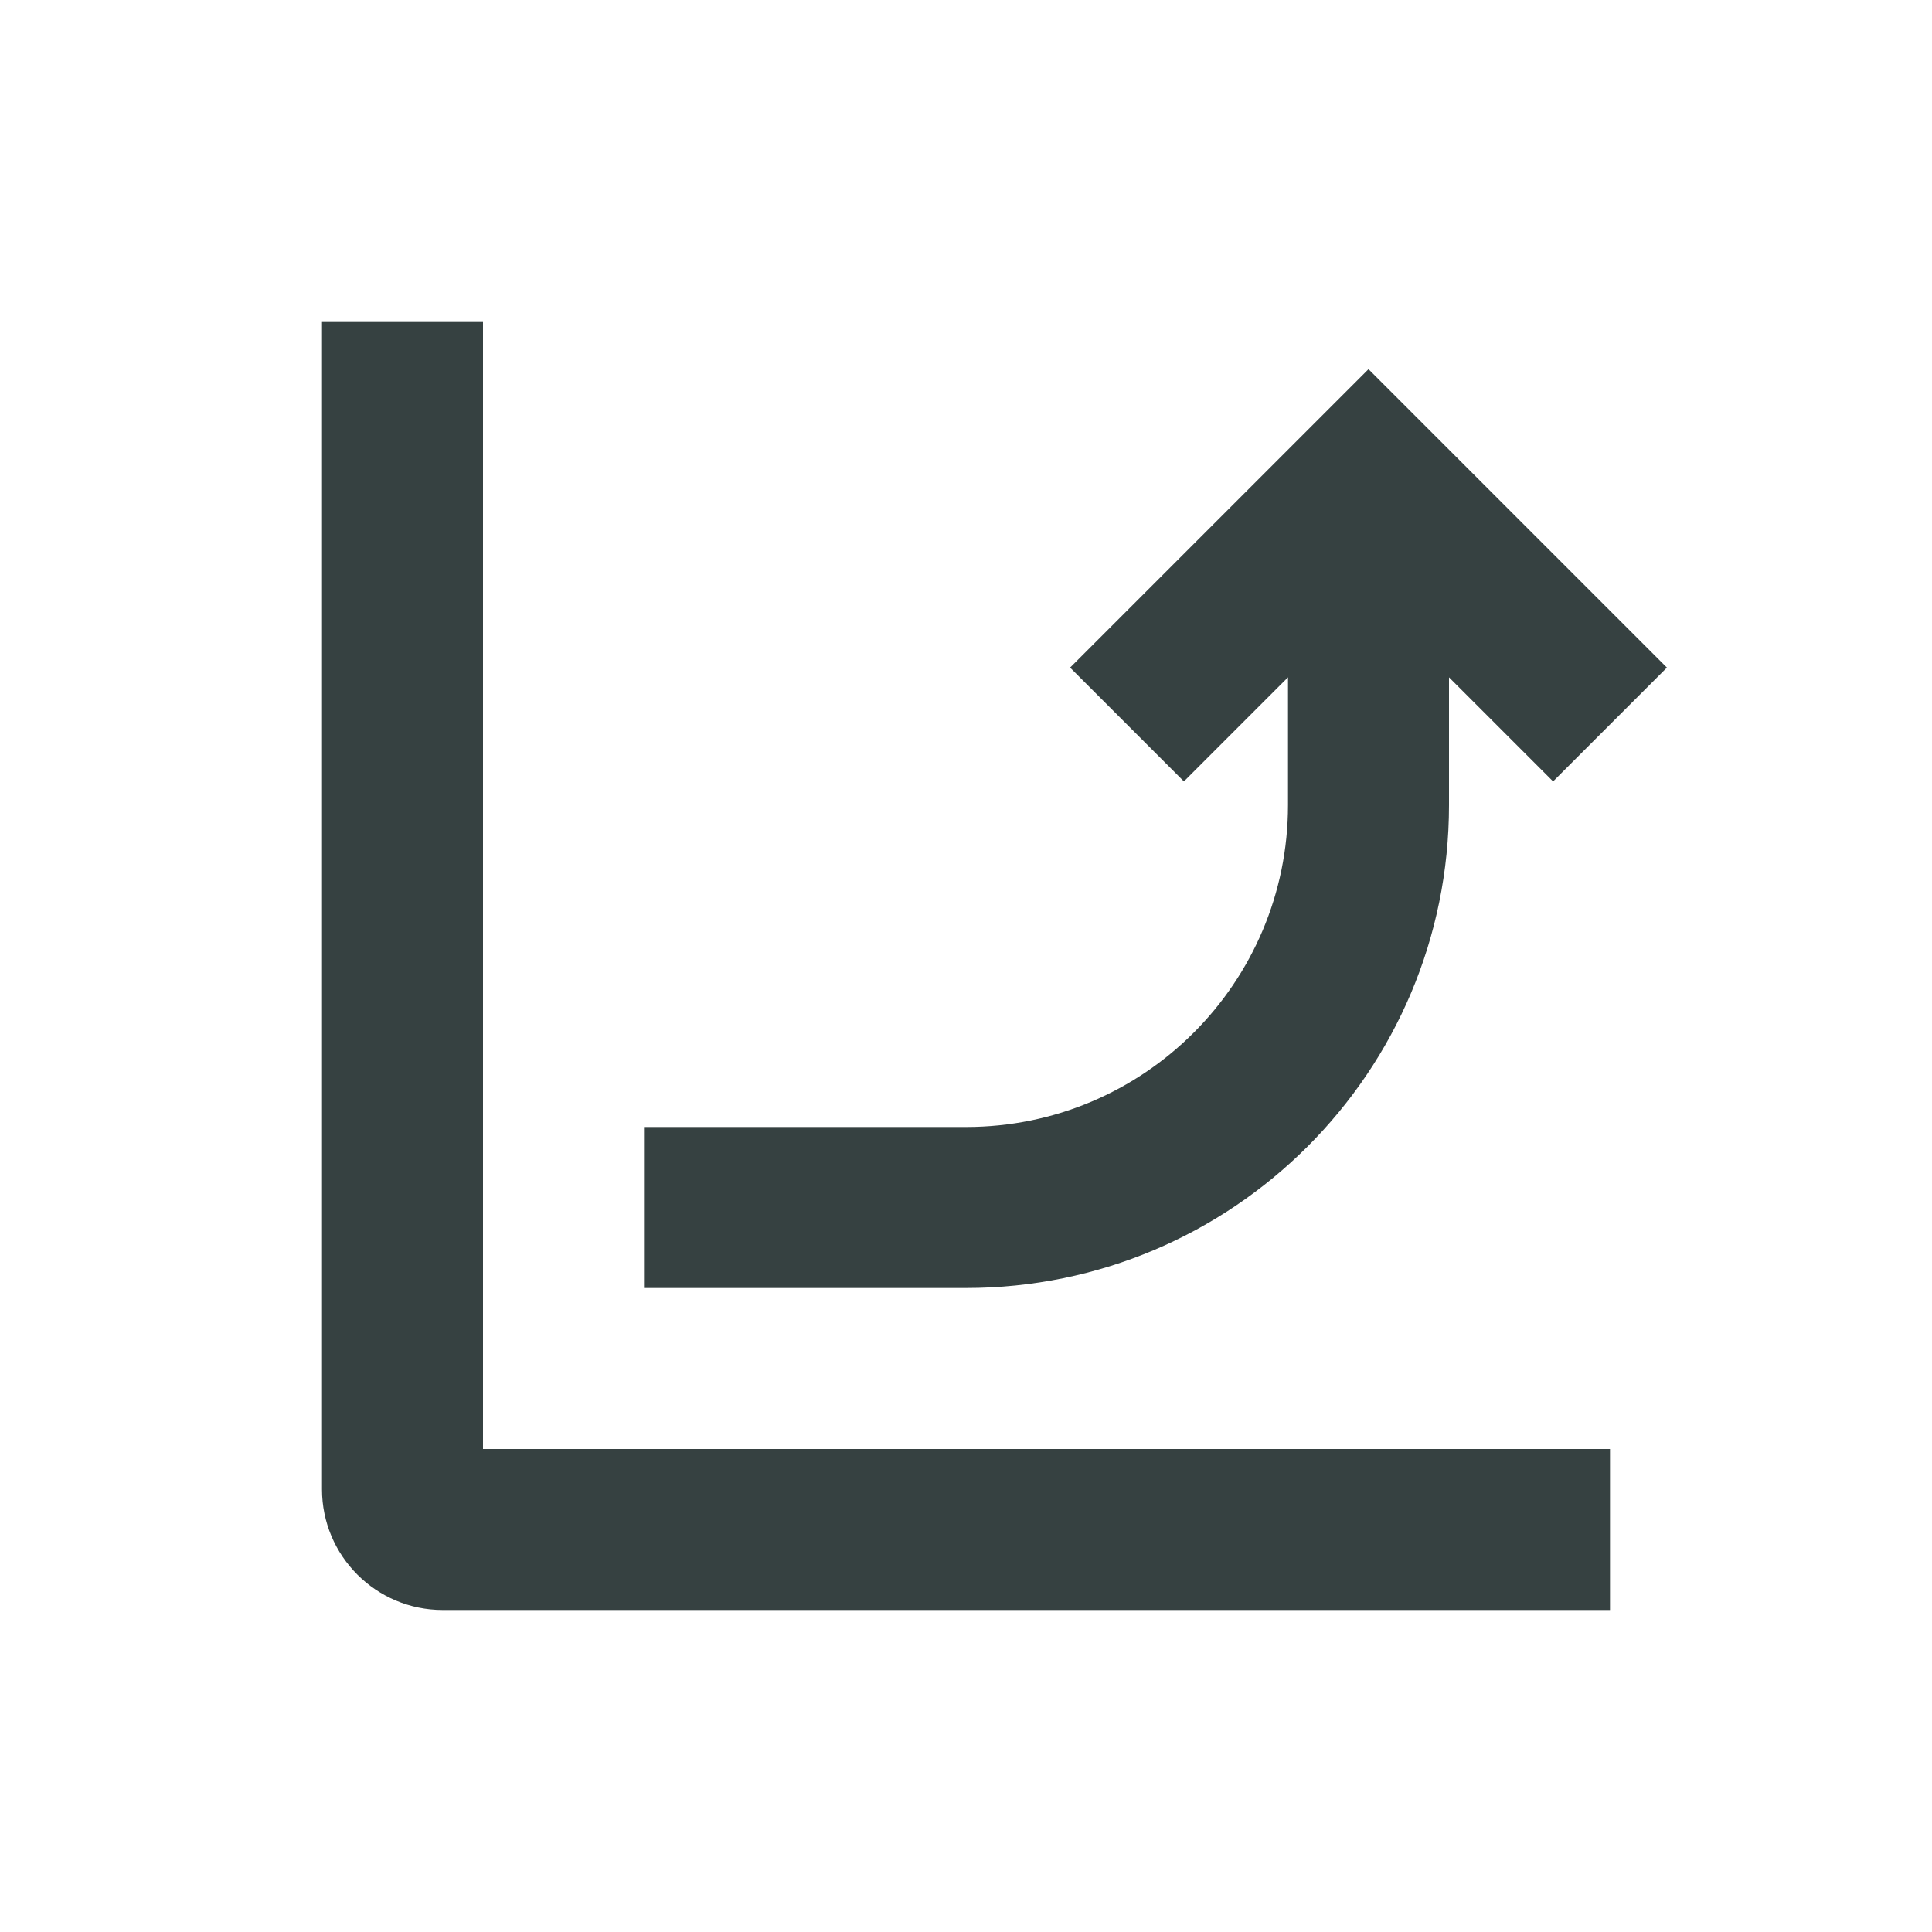 <svg width="24" height="24" viewBox="0 0 24 24" fill="none" xmlns="http://www.w3.org/2000/svg">
<path d="M4 4V18.5C4 19.328 4.672 20 5.5 20H20V18H6V4H4Z" fill="#364141"/>
<path d="M14.707 9.707L16 8.414V10C16 12.209 14.209 14 12 14H8V16H12C15.314 16 18 13.314 18 10V8.414L19.293 9.707L20.707 8.293L17 4.586L13.293 8.293L14.707 9.707Z" fill="#364141"/>
</svg>
